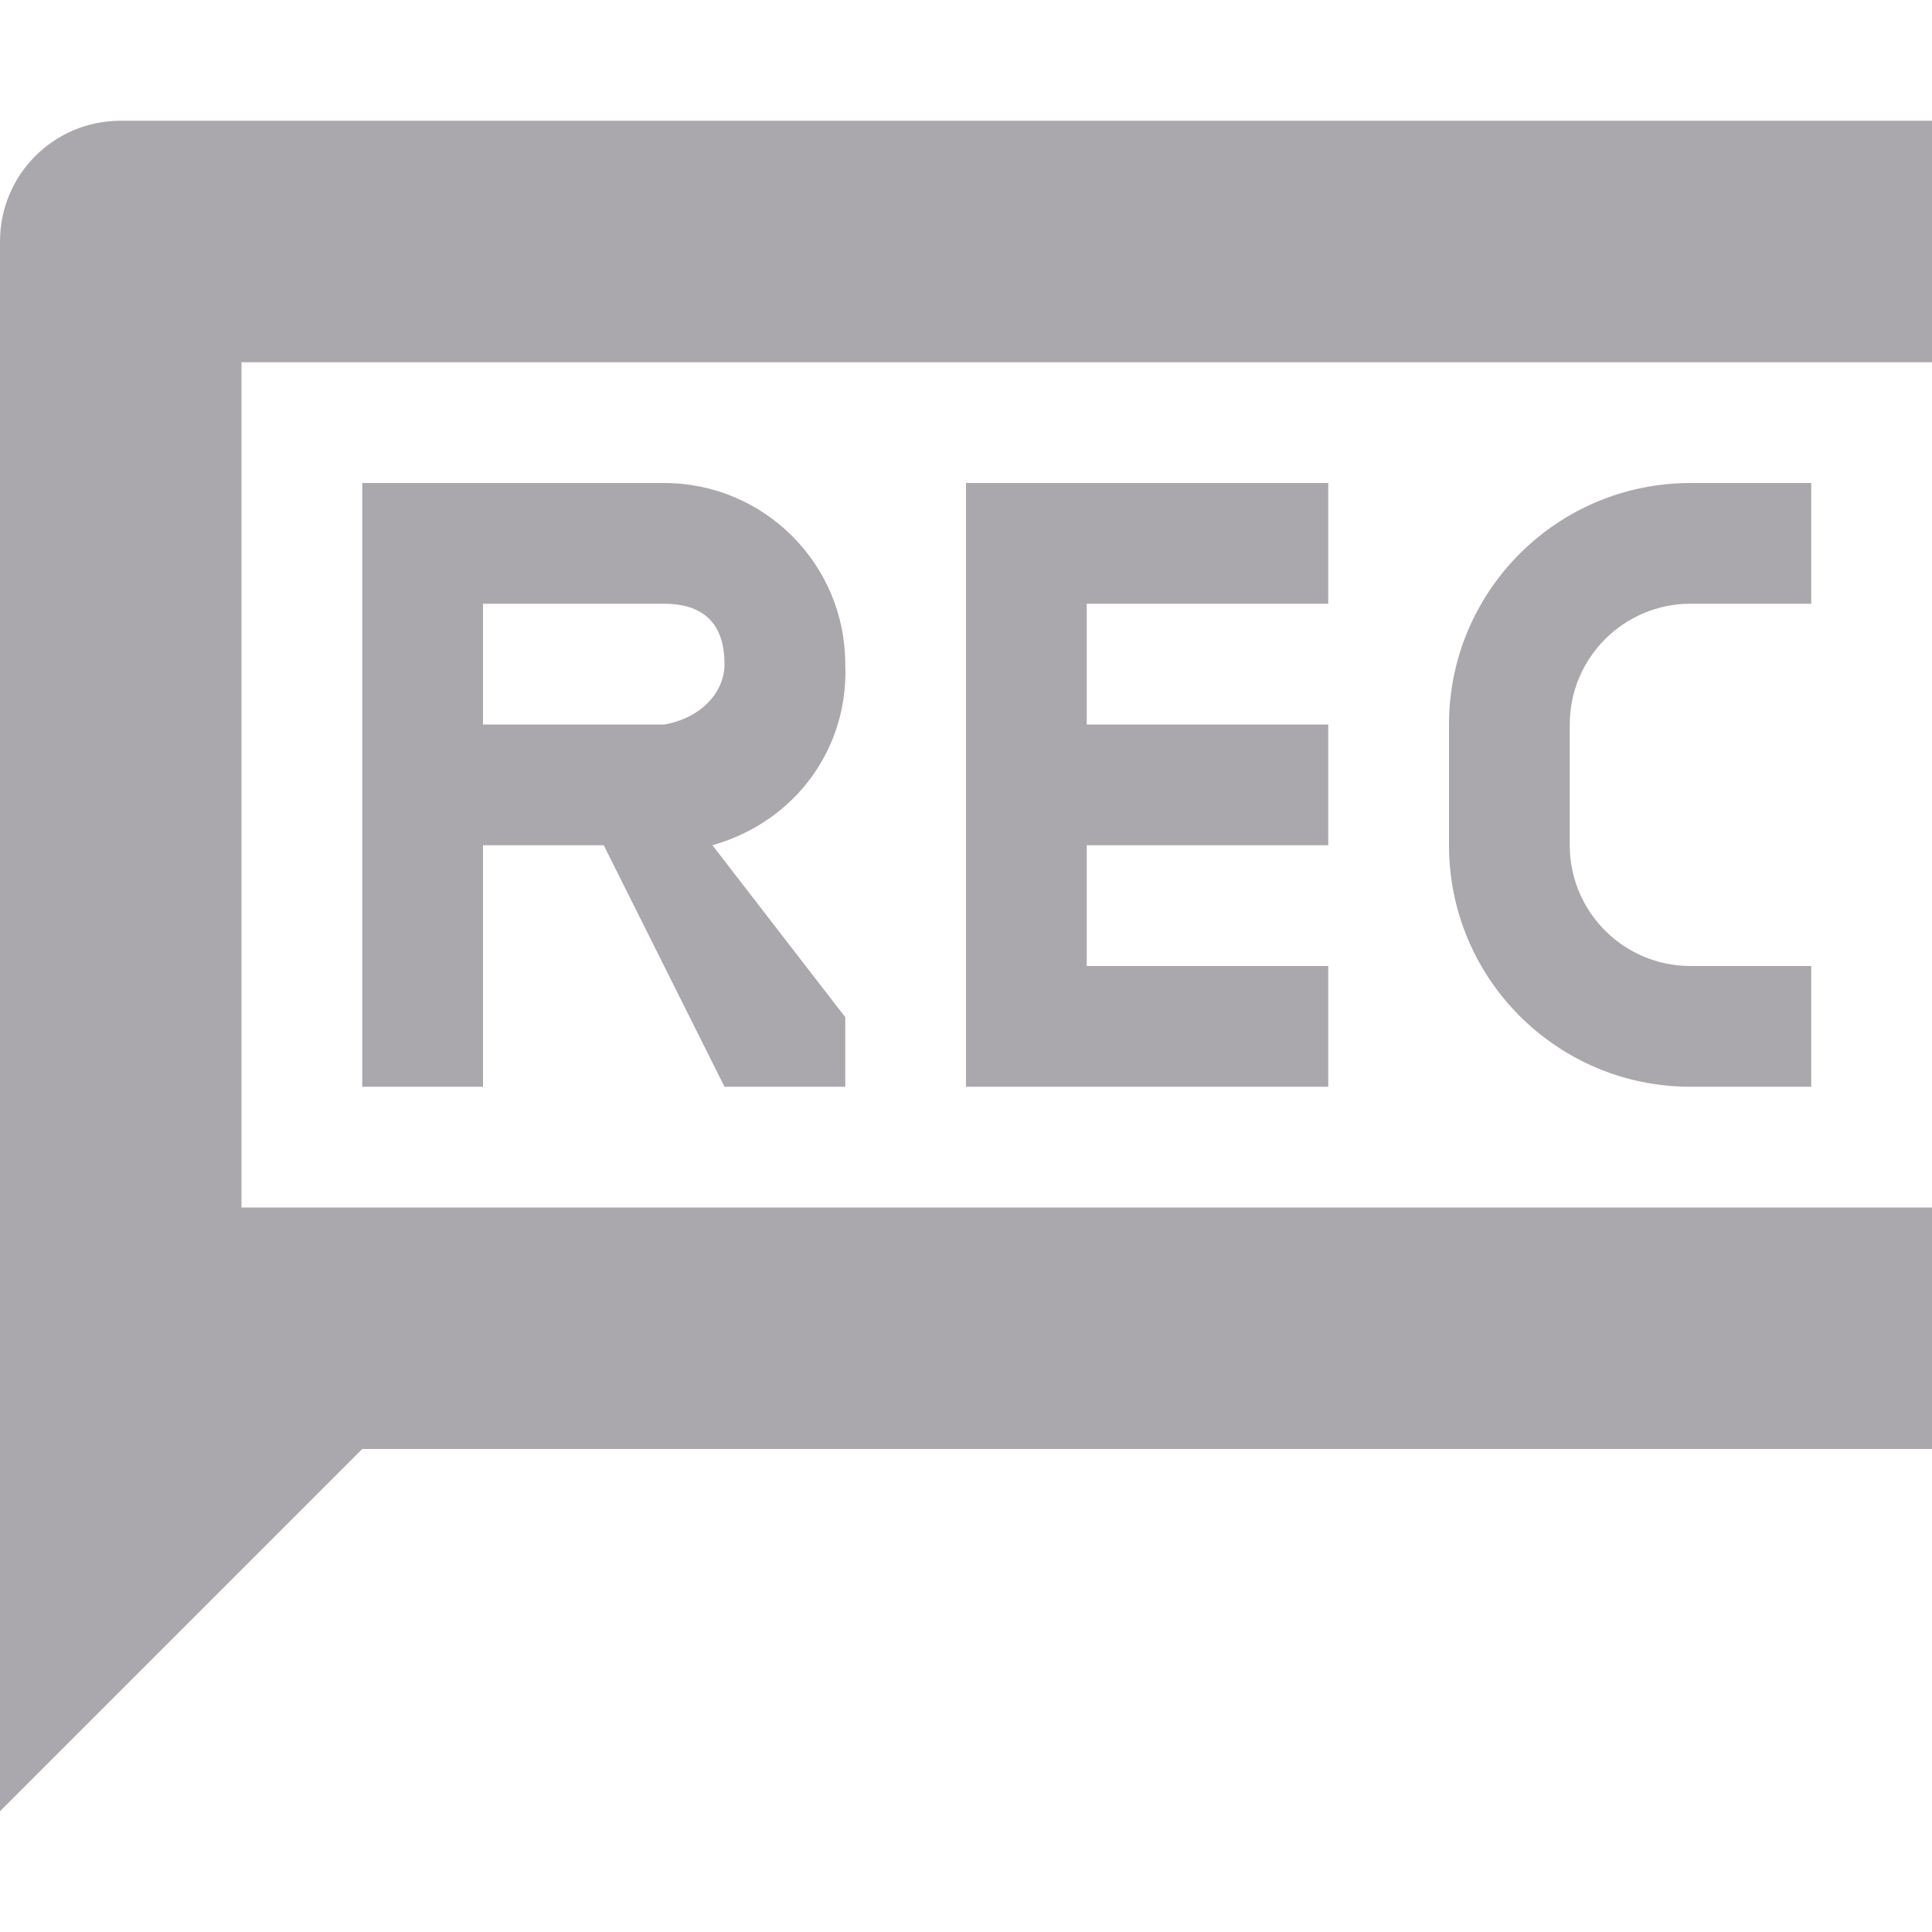 <svg viewBox="0 0 16 16" xmlns="http://www.w3.org/2000/svg"><path d="m1 1c-.554 0-1 .446-1 1v9 4l3-3h13v-2h-14v-7h14v-2zm2 3v5h1v-2h1l1 2h1v-.576l-1.1-1.424c.7-.2 1.13-.817 1.1-1.5 0-.828-.672-1.5-1.5-1.5h-1.5zm5 0v5h1 2v-1h-2v-1h2v-1h-2v-1h2v-1h-2zm6 0c-1.105 0-2 .895-2 2v1c0 1.105.895 2 2 2h1v-1h-1c-.552 0-1-.448-1-1v-1c0-.552.448-1 1-1h1v-1zm-10 1h1.5c.414 0 .5.264.5.5 0 .24-.203.45-.5.5h-1.5z" fill="#aaa8ac"/></svg>
